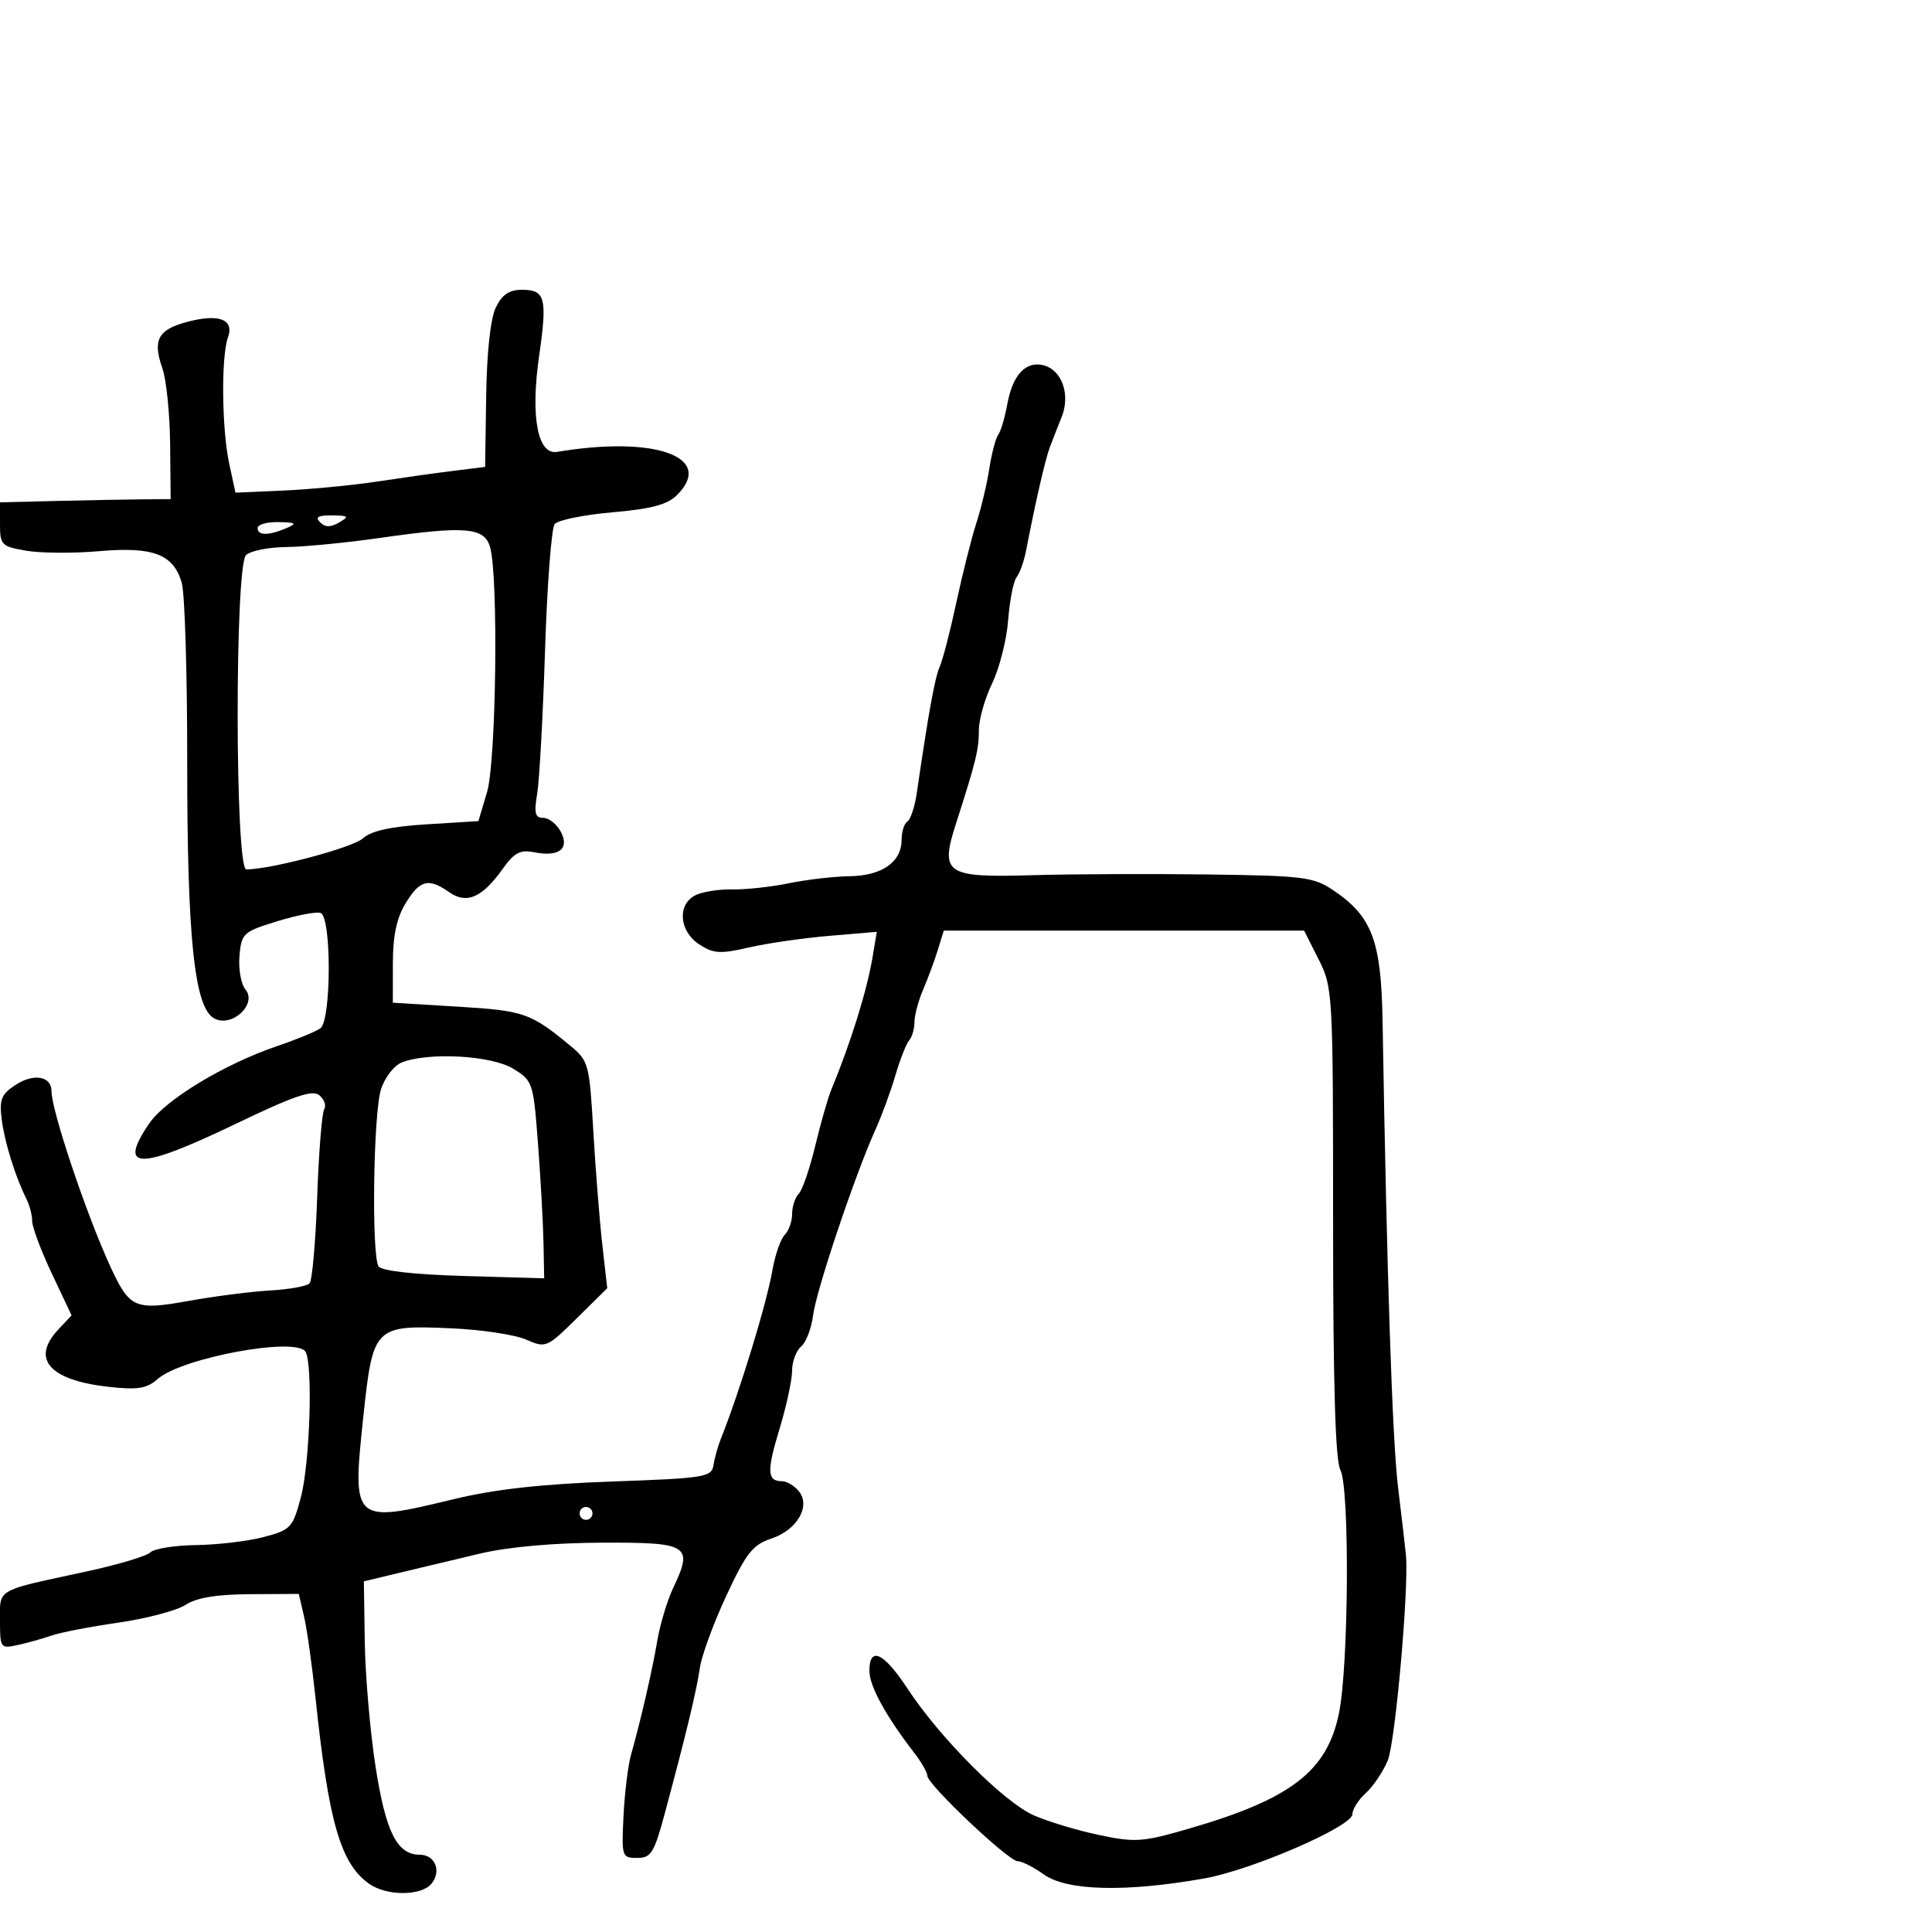 <svg xmlns="http://www.w3.org/2000/svg" width="300" height="300" viewBox="0 0 300 300" version="1.1">
  <defs/>
  <path d="M76.988,47.75 C77.959,45.746 79.062,45 81.054,45 C84.678,45 85.01,46.282 83.714,55.276 C82.355,64.714 83.477,70.677 86.516,70.167 C101.724,67.616 111.035,70.965 105.137,76.863 C103.643,78.357 101.154,79.024 95.092,79.552 C90.659,79.939 86.626,80.76 86.128,81.378 C85.631,81.995 84.958,90.825 84.633,101 C84.308,111.175 83.758,121.188 83.412,123.25 C82.905,126.262 83.091,127 84.355,127 C85.221,127 86.442,127.957 87.068,129.127 C88.497,131.797 86.805,133.111 82.935,132.337 C80.788,131.908 79.849,132.403 78.068,134.905 C74.876,139.388 72.469,140.442 69.76,138.545 C66.534,136.285 65.202,136.62 62.989,140.25 C61.587,142.549 61.006,145.284 61.004,149.599 L61,155.698 L71.123,156.315 C81.368,156.939 82.376,157.288 88.5,162.334 C91.406,164.729 91.52,165.146 92.13,175.653 C92.476,181.619 93.104,189.546 93.526,193.268 L94.293,200.036 L89.558,204.704 C84.906,209.29 84.768,209.348 81.662,207.998 C79.923,207.243 74.675,206.459 70,206.256 C58.103,205.741 57.904,205.944 56.401,220.13 C54.67,236.469 54.793,236.579 70.5,232.78 C76.821,231.251 84.111,230.439 94.989,230.051 C109.488,229.535 110.497,229.372 110.79,227.5 C110.962,226.4 111.463,224.6 111.902,223.5 C114.87,216.07 119.037,202.453 119.95,197.201 C120.361,194.837 121.216,192.384 121.849,191.751 C122.482,191.118 123,189.655 123,188.5 C123,187.345 123.46,185.94 124.022,185.378 C124.584,184.816 125.739,181.464 126.59,177.928 C127.44,174.393 128.555,170.488 129.068,169.25 C132.101,161.929 134.624,153.822 135.497,148.597 L136.148,144.694 L128.782,145.317 C124.73,145.659 119.101,146.474 116.272,147.127 C111.82,148.154 110.783,148.088 108.564,146.634 C105.485,144.616 105.13,140.536 107.905,139.051 C108.952,138.49 111.54,138.066 113.655,138.108 C115.77,138.15 119.75,137.72 122.5,137.152 C125.25,136.584 129.49,136.092 131.921,136.06 C136.951,135.992 140,133.857 140,130.404 C140,129.147 140.402,127.869 140.894,127.565 C141.386,127.261 142.036,125.322 142.339,123.256 C144.212,110.457 145.155,105.267 145.928,103.5 C146.409,102.4 147.573,97.9 148.514,93.5 C149.455,89.1 150.844,83.587 151.6,81.25 C152.357,78.912 153.268,75.087 153.625,72.75 C153.981,70.412 154.603,68.05 155.006,67.5 C155.409,66.95 156.041,64.827 156.409,62.782 C157.234,58.203 159.288,56.001 162.059,56.726 C164.91,57.471 166.24,61.294 164.852,64.754 C164.247,66.264 163.412,68.4 162.997,69.5 C162.307,71.332 160.785,77.971 159.329,85.5 C159.01,87.15 158.349,89.003 157.861,89.619 C157.373,90.234 156.781,93.237 156.547,96.292 C156.312,99.348 155.193,103.766 154.06,106.112 C152.927,108.457 152,111.722 152,113.367 C152,116.391 151.548,118.24 148.482,127.769 C145.918,135.733 146.75,136.298 160.464,135.897 C166.534,135.72 178.746,135.67 187.602,135.787 C202.459,135.984 203.963,136.174 207.048,138.253 C213.051,142.298 214.476,146.079 214.684,158.5 C215.343,197.954 216.197,223.637 217.094,231 C217.664,235.675 218.213,240.4 218.315,241.5 C218.788,246.614 216.663,270.563 215.486,273.38 C214.759,275.118 213.228,277.389 212.083,278.425 C210.937,279.462 210,280.94 210,281.71 C210,283.604 194.381,290.378 187,291.685 C174.806,293.844 165.681,293.621 162.108,291.077 C160.504,289.935 158.659,289 158.009,289 C156.595,289 144,277.087 144,275.75 C144,275.236 143.076,273.62 141.947,272.158 C137.545,266.46 135,261.806 135,259.456 C135,255.542 137.227,256.589 140.949,262.252 C145.957,269.871 155.877,279.826 160.5,281.872 C162.7,282.845 167.263,284.224 170.64,284.934 C176.289,286.123 177.41,286.044 184.64,283.945 C200.496,279.341 206.088,275.03 207.92,266 C209.435,258.533 209.588,230.967 208.13,228.242 C207.35,226.785 207,214.881 207,189.778 C207,154.066 206.96,153.345 204.75,148.962 L202.5,144.5 L146.55,144.5 L145.626,147.5 C145.118,149.15 144.094,151.918 143.351,153.651 C142.608,155.384 142,157.657 142,158.701 C142,159.746 141.628,161.027 141.174,161.55 C140.72,162.072 139.755,164.525 139.031,167 C138.307,169.475 136.899,173.3 135.903,175.5 C132.76,182.443 126.749,200.347 126.263,204.212 C126.007,206.253 125.168,208.446 124.399,209.084 C123.629,209.723 122.997,211.427 122.992,212.872 C122.988,214.318 122.107,218.386 121.034,221.914 C119.04,228.471 119.116,230 121.437,230 C122.162,230 123.326,230.688 124.025,231.53 C125.946,233.845 123.789,237.584 119.768,238.912 C116.891,239.861 115.877,241.147 112.792,247.761 C110.808,252.018 108.954,257.075 108.673,259 C108.151,262.583 106.575,269.123 103.252,281.5 C101.577,287.737 101.107,288.5 98.936,288.5 C96.572,288.5 96.509,288.308 96.818,282 C96.994,278.425 97.517,274.15 97.981,272.5 C99.531,266.993 101.246,259.549 102.06,254.792 C102.504,252.203 103.61,248.518 104.518,246.603 C107.684,239.931 107,239.494 93.483,239.545 C85.953,239.573 78.899,240.206 74.5,241.248 C70.65,242.161 65.025,243.502 62,244.229 L56.5,245.552 L56.644,255.026 C56.723,260.237 57.477,268.927 58.319,274.338 C59.9,284.504 61.658,288 65.186,288 C67.572,288 68.6,290.572 66.989,292.513 C65.409,294.417 60.058,294.43 57.353,292.535 C52.878,289.4 51.032,283.003 48.975,263.5 C48.453,258.55 47.659,252.925 47.21,251 L46.394,247.5 L38.836,247.544 C33.634,247.574 30.512,248.09 28.821,249.198 C27.469,250.083 22.794,251.323 18.432,251.953 C14.069,252.582 9.375,253.489 8,253.967 C6.625,254.446 4.262,255.108 2.75,255.438 C0.076,256.022 0,255.917 0,251.636 C0,249.942 -0.094,248.873 0.33,248.083 C1.16,246.535 3.98,246.055 13.396,244.025 C18.289,242.97 22.767,241.633 23.346,241.054 C23.926,240.474 27.123,239.964 30.45,239.92 C33.778,239.875 38.499,239.313 40.942,238.67 C45.153,237.561 45.454,237.239 46.717,232.5 C48.123,227.228 48.611,211.798 47.433,209.892 C45.98,207.54 28.201,210.833 24.459,214.148 C22.807,215.611 21.379,215.842 16.959,215.359 C7.68,214.344 4.744,211.03 9.057,206.439 L11.115,204.249 L8.057,197.778 C6.376,194.218 5,190.556 5,189.64 C5,188.723 4.61,187.191 4.134,186.236 C2.371,182.701 0.717,177.396 0.268,173.836 C-0.123,170.733 0.202,169.914 2.395,168.477 C5.242,166.611 8,167.089 8,169.448 C8,172.459 13.399,188.549 17.124,196.64 C20.125,203.158 20.931,203.513 29.287,202.004 C33.254,201.288 38.936,200.561 41.913,200.388 C44.889,200.216 47.659,199.721 48.068,199.287 C48.477,198.854 49.01,192.83 49.253,185.901 C49.497,178.971 49.984,172.835 50.337,172.264 C50.689,171.694 50.356,170.71 49.596,170.079 C48.516,169.184 45.692,170.145 36.702,174.466 C21.523,181.764 18.173,181.749 23.204,174.408 C25.716,170.742 34.896,165.197 43,162.451 C46.025,161.426 49.063,160.175 49.75,159.671 C51.463,158.416 51.489,142.33 49.779,141.76 C49.108,141.536 46.071,142.12 43.029,143.058 C37.743,144.687 37.486,144.924 37.185,148.451 C37.012,150.48 37.425,152.808 38.103,153.624 C39.998,155.907 36.024,159.618 33.266,158.142 C30.183,156.492 29.051,145.669 29.069,118 C29.078,104.525 28.697,92.15 28.223,90.5 C26.947,86.06 23.778,84.849 15.363,85.588 C11.437,85.932 6.375,85.901 4.113,85.519 C0.235,84.864 0,84.629 0,81.412 L0,78 L8.75,77.788 C13.563,77.672 19.525,77.559 22,77.538 L26.5,77.5 L26.418,68.95 C26.372,64.247 25.829,58.947 25.21,57.172 C23.684,52.794 24.522,51.206 28.996,50.001 C33.969,48.662 36.415,49.574 35.397,52.388 C34.323,55.355 34.435,66.638 35.592,72 L36.563,76.5 L44.031,76.171 C48.139,75.99 54.65,75.365 58.5,74.782 C62.35,74.198 67.712,73.446 70.415,73.111 L75.329,72.5 L75.493,61.5 C75.593,54.701 76.165,49.45 76.988,47.75 Z M59,83.528 C53.775,84.277 47.228,84.914 44.45,84.945 C41.673,84.975 38.86,85.54 38.2,86.2 C36.439,87.961 36.487,135 38.25,134.999 C42.083,134.997 54.756,131.625 56.342,130.186 C57.634,129.013 60.65,128.348 66.244,128 L74.288,127.5 L75.629,123 C77.049,118.235 77.41,89.71 76.111,85 C75.249,81.876 72.3,81.623 59,83.528 Z M62.35,164.994 C61.168,165.471 59.729,167.355 59.152,169.181 C57.968,172.924 57.671,194.89 58.779,196.632 C59.231,197.34 64.172,197.901 72,198.132 L84.5,198.5 L84.394,193 C84.336,189.975 83.954,183.079 83.545,177.675 C82.817,168.044 82.74,167.812 79.651,165.929 C76.277,163.872 66.449,163.34 62.35,164.994 Z M40,82 C40,83.187 41.737,83.187 44.5,82 C46.176,81.28 45.974,81.129 43.25,81.07 C41.462,81.032 40,81.45 40,82 Z M49.704,81.104 C50.495,81.895 51.33,81.903 52.654,81.134 C54.272,80.193 54.136,80.057 51.55,80.03 C49.399,80.008 48.899,80.299 49.704,81.104 Z M90,235 C90,235.55 90.45,236 91,236 C91.55,236 92,235.55 92,235 C92,234.45 91.55,234 91,234 C90.45,234 90,234.45 90,235 Z"/>
</svg>

